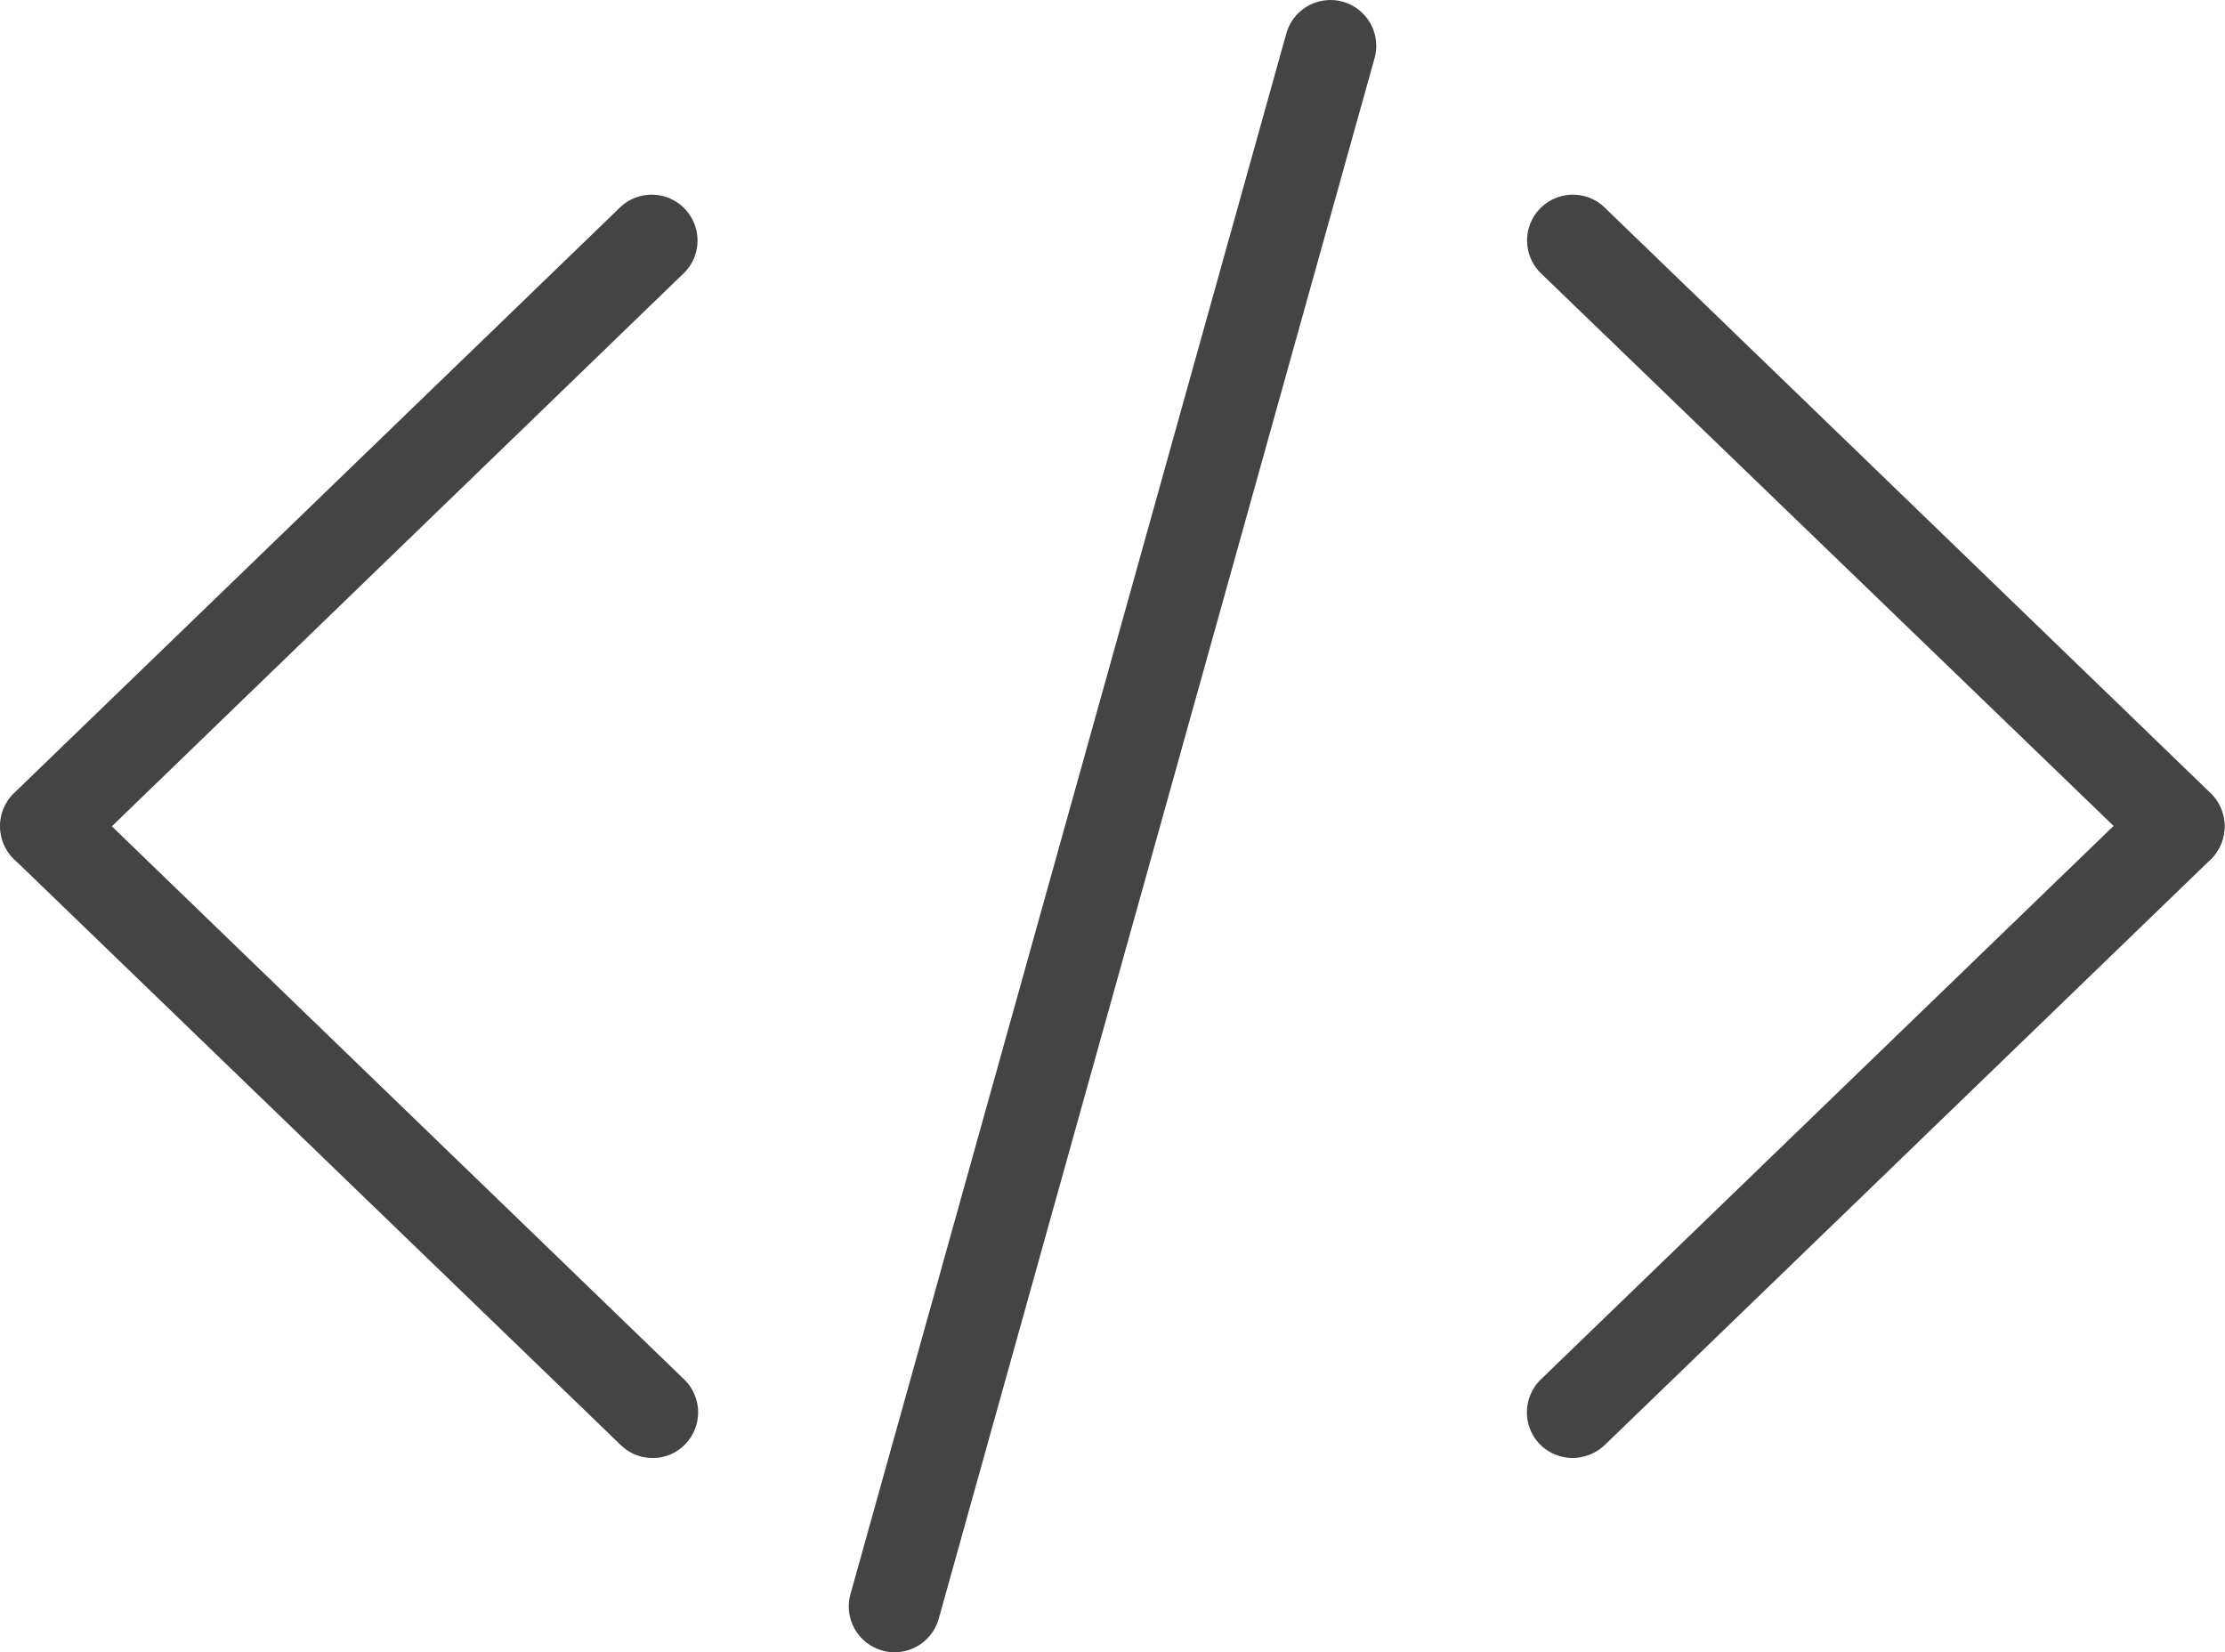 <svg id="Layer_1" data-name="Layer 1" xmlns="http://www.w3.org/2000/svg" width="512.05" height="380.2" viewBox="0 0 512.05 380.2"><defs><style>.cls-1{fill:#444}</style></defs><title>dev-dark</title><path class="cls-1" d="M361.9 401.4a10.68 10.68 0 0 1-7.6-3.2 10.56 10.56 0 0 1 .3-14.9l139.6-134.9a10.54 10.54 0 0 1 14.6 15.2L369.2 398.5a10.91 10.91 0 0 1-7.3 2.9z" transform="translate(.03 -65.9)"/><path class="cls-1" d="M501.5 266.5a10.38 10.38 0 0 1-7.3-3L354.5 128.7a10.54 10.54 0 0 1 14.6-15.2l139.6 134.9a10.56 10.56 0 0 1 .3 14.9 10.07 10.07 0 0 1-7.5 3.2zM150.1 401.4a10.38 10.38 0 0 1-7.3-3L3.2 263.6a10.54 10.54 0 0 1 14.6-15.2l139.6 134.9a10.56 10.56 0 0 1 .3 14.9 10.29 10.29 0 0 1-7.6 3.2z" transform="translate(.03 -65.9)"/><path class="cls-1" d="M10.5 266.5a10.68 10.68 0 0 1-7.6-3.2 10.56 10.56 0 0 1 .3-14.9l139.6-134.9a10.54 10.54 0 0 1 14.6 15.2L17.9 263.6a10.51 10.51 0 0 1-7.4 2.9zM205.8 446.1a9 9 0 0 1-2.8-.4 10.54 10.54 0 0 1-7.3-13L296 73.6a10.54 10.54 0 1 1 20.3 5.7L216 438.4a10.56 10.56 0 0 1-10.2 7.7z" transform="translate(.03 -65.9)"/></svg>